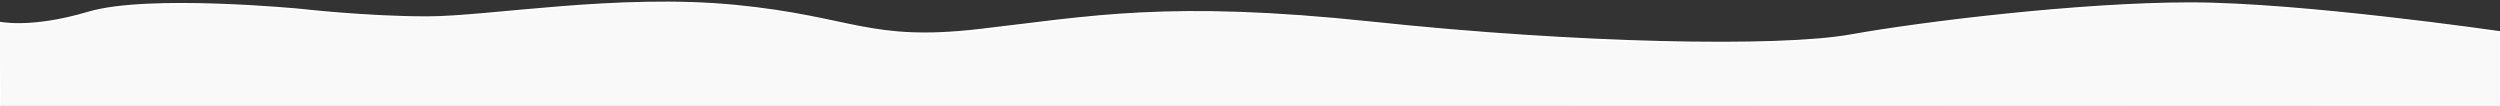 <?xml version="1.0" encoding="UTF-8" standalone="no"?>
<svg width="1440px" height="61px" viewBox="0 0 1440 61" version="1.1" xmlns="http://www.w3.org/2000/svg" xmlns:xlink="http://www.w3.org/1999/xlink" xmlns:sketch="http://www.bohemiancoding.com/sketch/ns">
    <rect x="0" y="0" width="1440" height="61" fill="#333333" stroke="none"/>
    <!-- Generator: Sketch 3.4 (15588) - http://www.bohemiancoding.com/sketch -->
    <title>Path 1</title>
    <desc>Created with Sketch.</desc>
    <defs></defs>
    <g id="Welcome" stroke="none" stroke-width="1" fill="none" fill-rule="evenodd" sketch:type="MSPage">
        <g id="Desktop-HD" sketch:type="MSArtboardGroup" transform="translate(0, -963)" stroke="#FFFFFF" fill="#F9F9F9">
            <path d="M-0.957,975.87 C-0.957,975.87 16.979,980.326 51.089,970.187 C85.199,960.047 173.082,968.569 173.082,968.569 C173.082,968.569 210.987,972.921 246.153,972.921 C281.319,972.921 355.602,959.651 423.536,966.286 C491.47,972.921 500.224,987.512 563.921,980.216 C627.617,972.921 672.355,963.434 790.691,975.996 C909.027,988.559 1024.867,990.691 1065.863,983.344 C1106.859,975.996 1197.652,964.867 1261.691,964.867 C1325.73,964.867 1440.066,981.473 1440.066,981.473 L1440.066,1024.305 L0.094,1024.824 L-0.957,975.87 Z" id="Path-1" sketch:type="MSShapeGroup"></path>
        </g>
    </g>
</svg>
